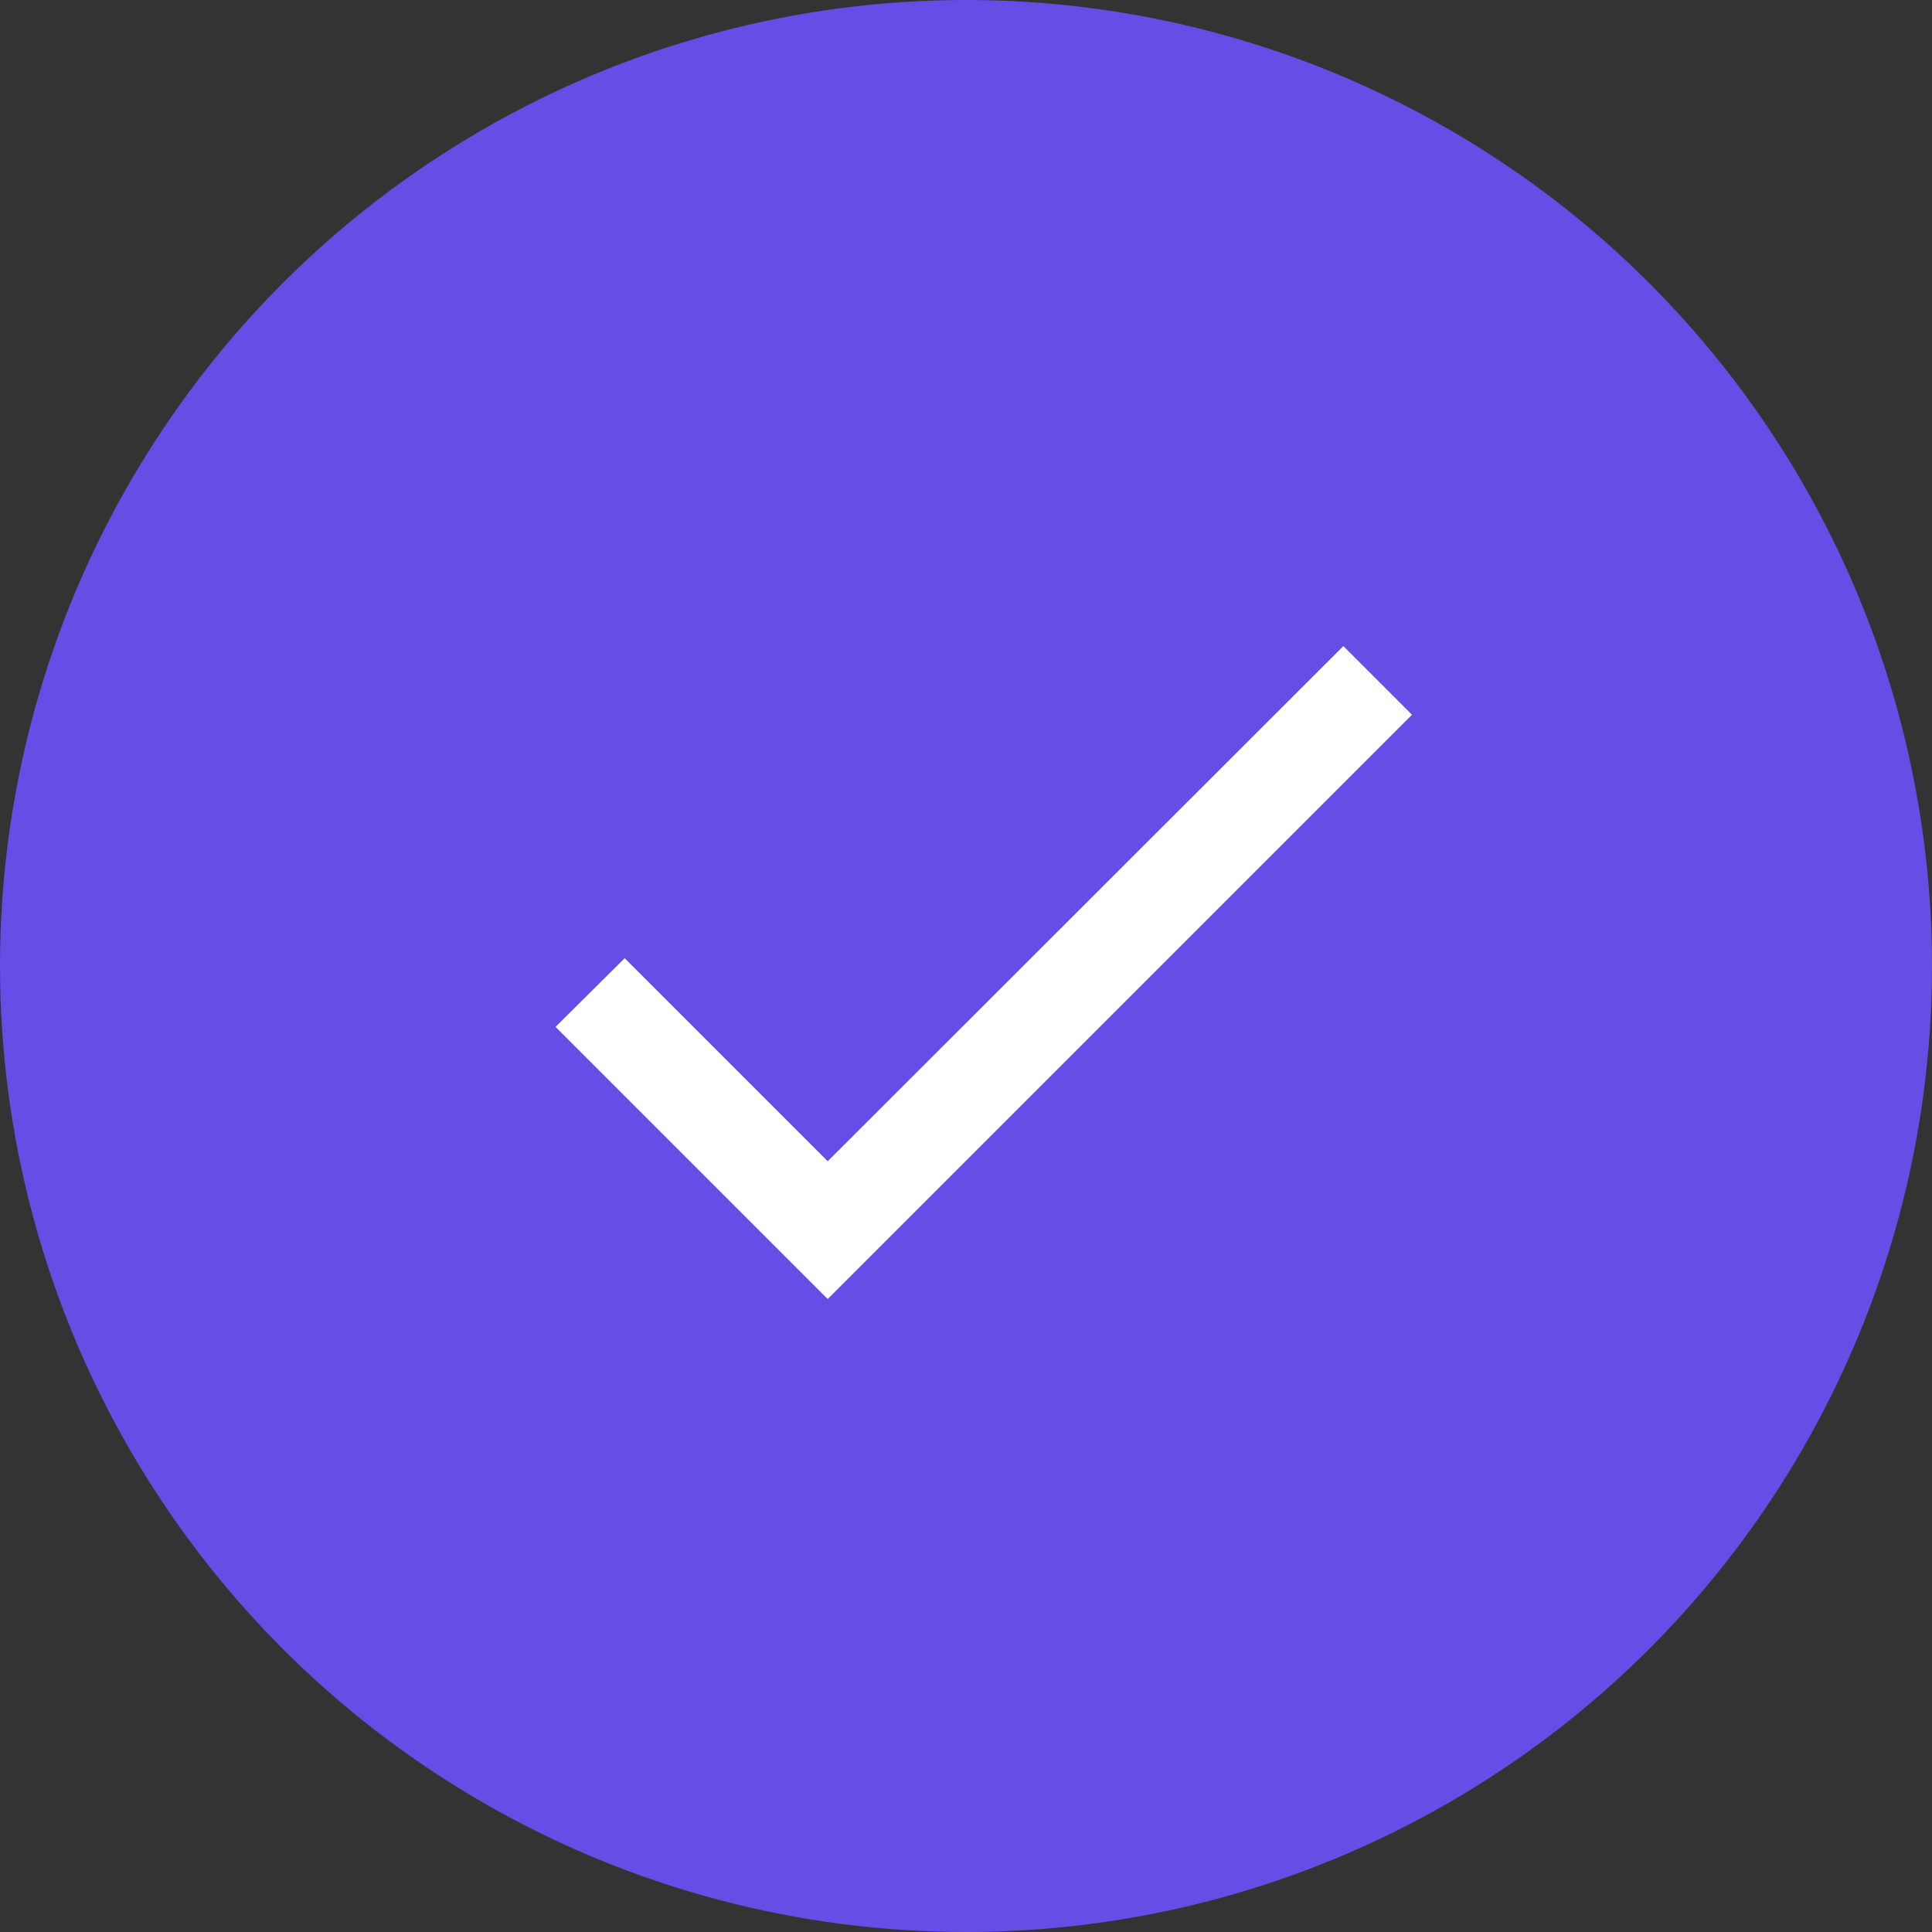 <svg width="50" height="50" viewBox="0 0 124 124" fill="none" xmlns="http://www.w3.org/2000/svg">
<rect x="0" y="0" width="124" height="124" fill="#333333" stroke="none"/>
<circle cx="62" cy="62" r="62" fill="#654DE5"/>
<path d="M53.125 74.531L40.094 61.5L35.656 65.906L53.125 83.375L90.625 45.875L86.219 41.469L53.125 74.531Z" fill="white"/>
</svg>
